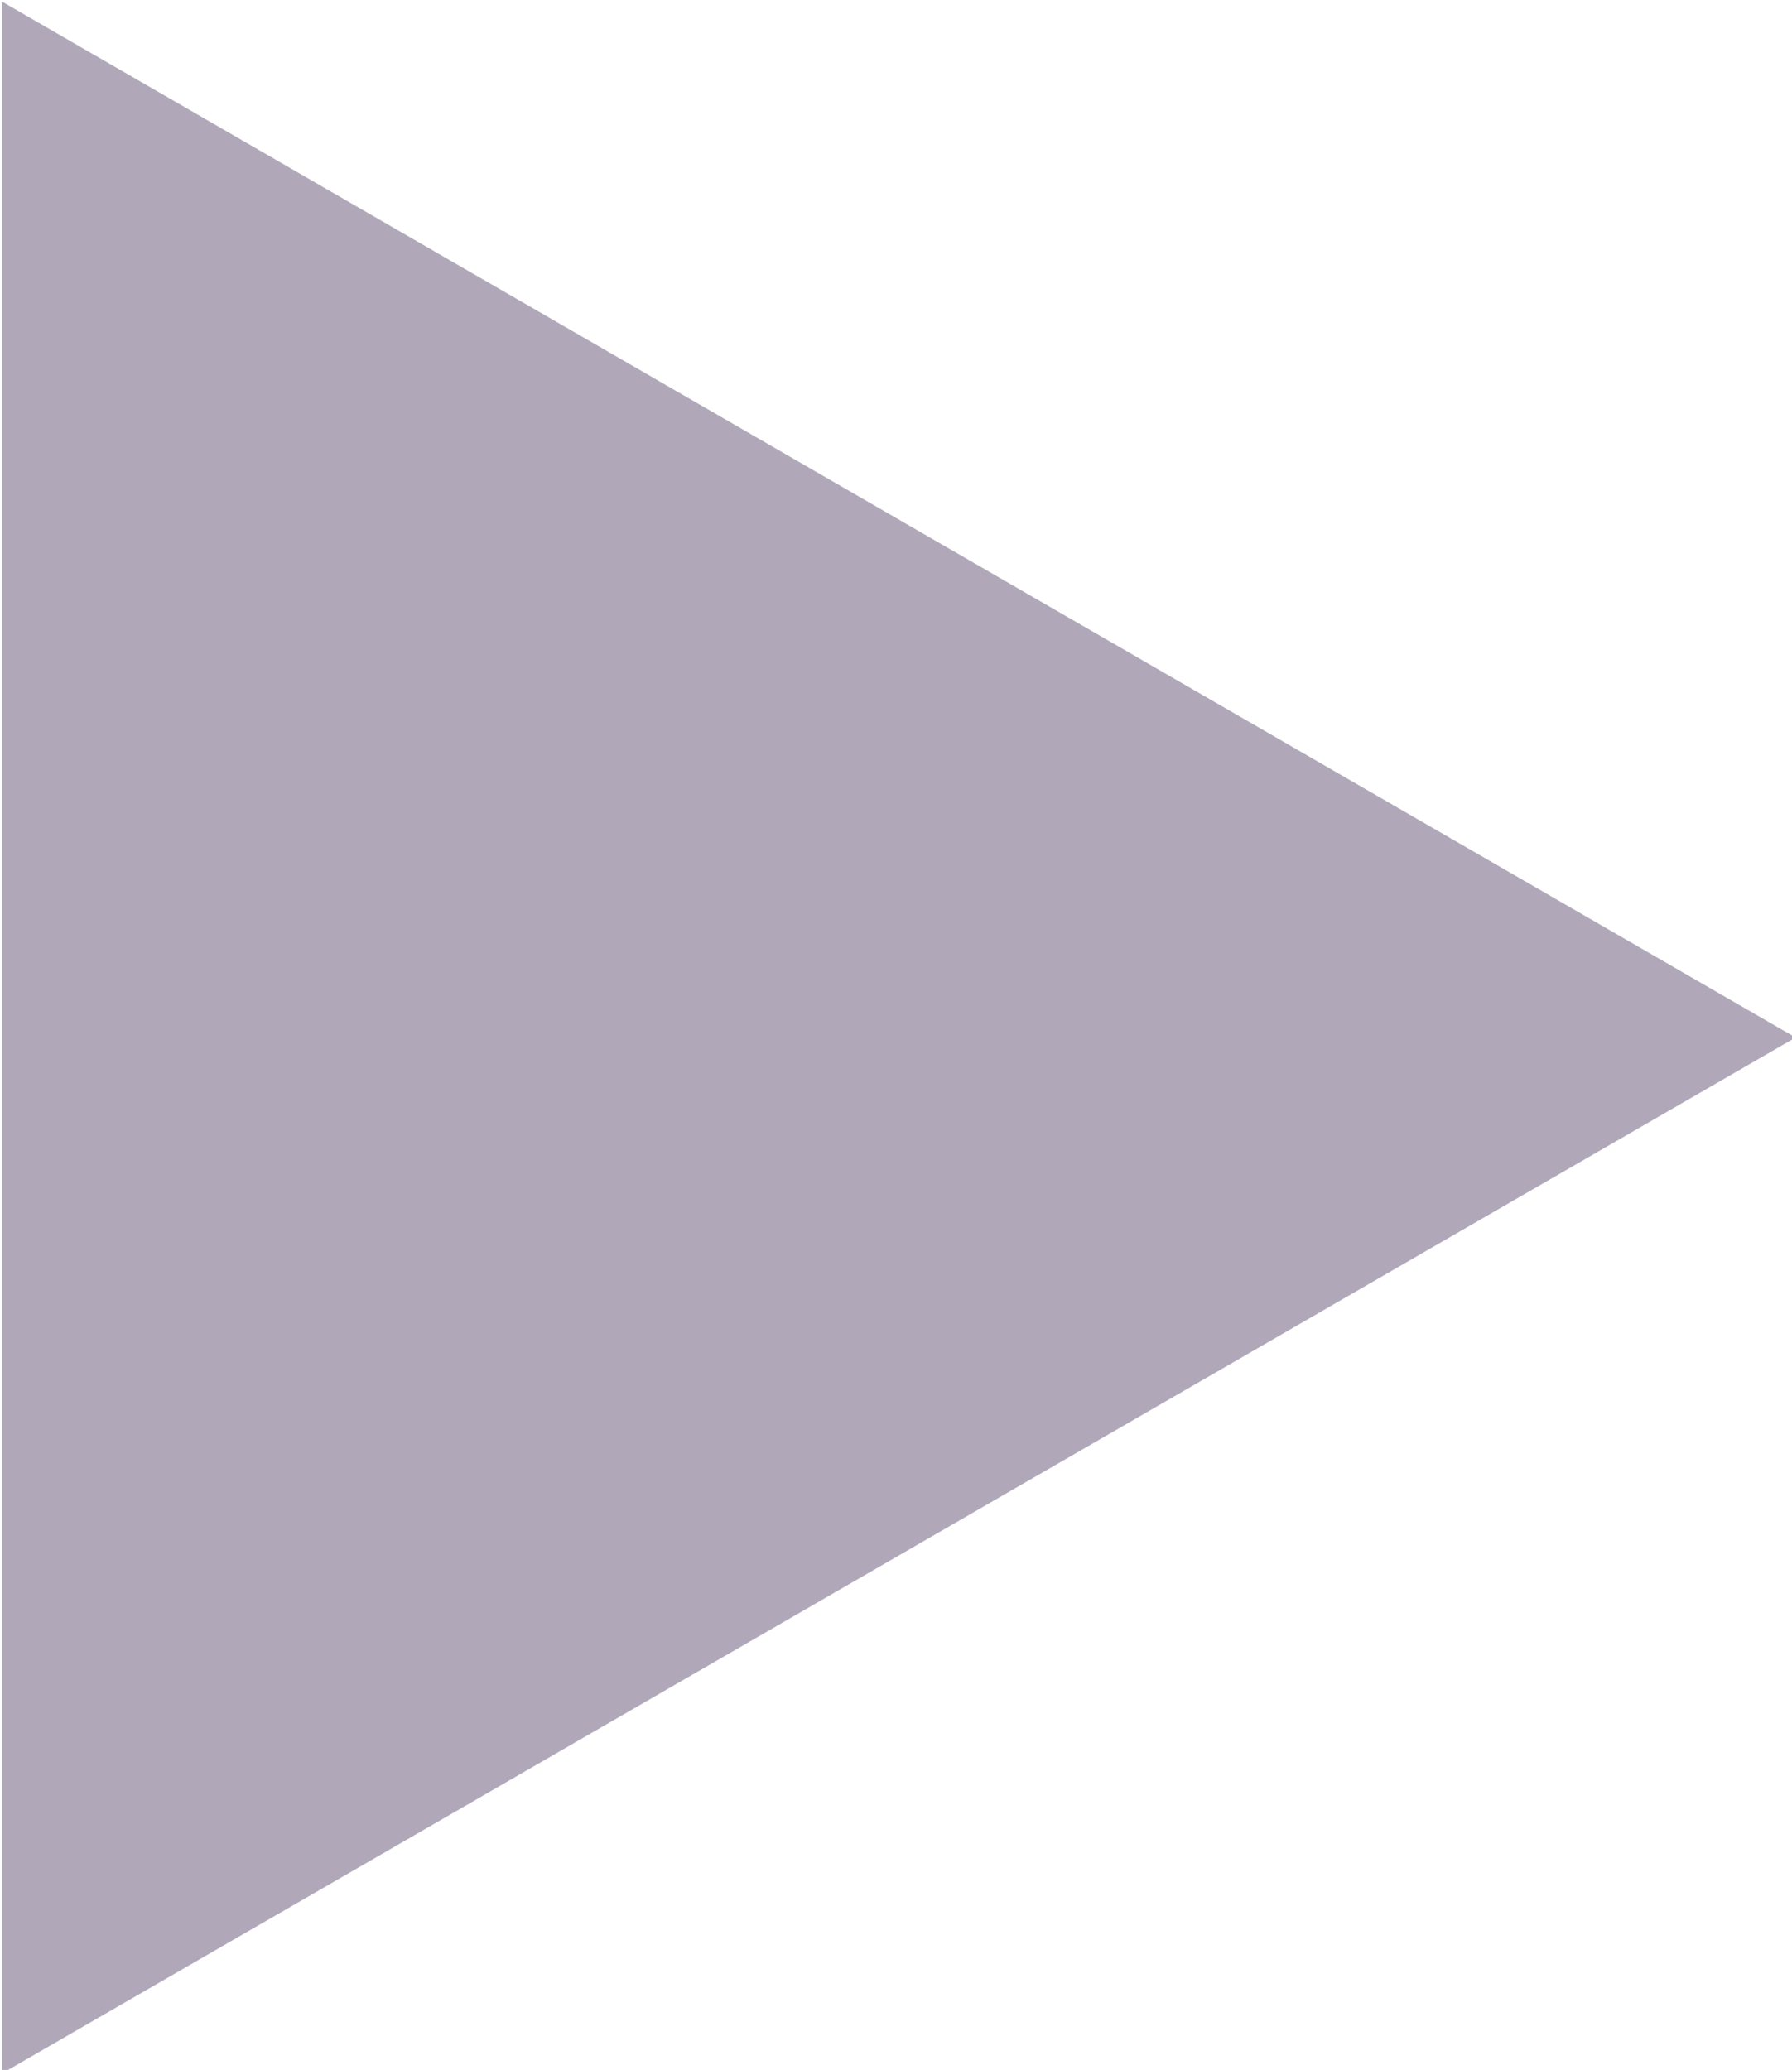 <?xml version="1.0" encoding="UTF-8" standalone="no"?>
<!-- Generator: Adobe Illustrator 19.0.0, SVG Export Plug-In . SVG Version: 6.00 Build 0)  -->

<svg
   xmlns:dc="http://purl.org/dc/elements/1.1/"
   xmlns:cc="http://creativecommons.org/ns#"
   xmlns:rdf="http://www.w3.org/1999/02/22-rdf-syntax-ns#"
   xmlns:svg="http://www.w3.org/2000/svg"
   xmlns="http://www.w3.org/2000/svg"
   xmlns:sodipodi="http://sodipodi.sourceforge.net/DTD/sodipodi-0.dtd"
   xmlns:inkscape="http://www.inkscape.org/namespaces/inkscape"
   version="1.1"
   id="Layer_1"
   x="0px"
   y="0px"
   viewBox="0 0 43.284 50"
   xml:space="preserve"
   sodipodi:docname="play.svg"
   width="43.284"
   height="50"
   inkscape:version="0.92.5 (2060ec1f9f, 2020-04-08)"><defs
   id="defs41">
	
	
</defs><sodipodi:namedview
   pagecolor="#ffffff"
   bordercolor="#666666"
   borderopacity="1"
   objecttolerance="10"
   gridtolerance="10"
   guidetolerance="10"
   inkscape:pageopacity="0"
   inkscape:pageshadow="2"
   inkscape:window-width="1326"
   inkscape:window-height="740"
   id="namedview39"
   showgrid="false"
   fit-margin-top="0"
   fit-margin-left="0"
   fit-margin-right="0"
   fit-margin-bottom="0"
   showborder="false"
   inkscape:zoom="2.8700505"
   inkscape:cx="81.437999"
   inkscape:cy="94.075002"
   inkscape:window-x="0"
   inkscape:window-y="0"
   inkscape:window-maximized="1"
   inkscape:current-layer="Layer_1" />
<polygon
   id="polygon4"
   points="343.938,242.5 181.062,148.425 181.062,336.575 "
   transform="matrix(0.266,0,0,0.266,-48.116,-39.443)"
   style="fill:#b0a8b9;fill-opacity:1" />
<g
   id="g8"
   transform="matrix(0.266,0,0,0.266,-48.116,-39.443)">
</g>
<g
   id="g10"
   transform="matrix(0.266,0,0,0.266,-48.116,-39.443)">
</g>
<g
   id="g12"
   transform="matrix(0.266,0,0,0.266,-48.116,-39.443)">
</g>
<g
   id="g14"
   transform="matrix(0.266,0,0,0.266,-48.116,-39.443)">
</g>
<g
   id="g16"
   transform="matrix(0.266,0,0,0.266,-48.116,-39.443)">
</g>
<g
   id="g18"
   transform="matrix(0.266,0,0,0.266,-48.116,-39.443)">
</g>
<g
   id="g20"
   transform="matrix(0.266,0,0,0.266,-48.116,-39.443)">
</g>
<g
   id="g22"
   transform="matrix(0.266,0,0,0.266,-48.116,-39.443)">
</g>
<g
   id="g24"
   transform="matrix(0.266,0,0,0.266,-48.116,-39.443)">
</g>
<g
   id="g26"
   transform="matrix(0.266,0,0,0.266,-48.116,-39.443)">
</g>
<g
   id="g28"
   transform="matrix(0.266,0,0,0.266,-48.116,-39.443)">
</g>
<g
   id="g30"
   transform="matrix(0.266,0,0,0.266,-48.116,-39.443)">
</g>
<g
   id="g32"
   transform="matrix(0.266,0,0,0.266,-48.116,-39.443)">
</g>
<g
   id="g34"
   transform="matrix(0.266,0,0,0.266,-48.116,-39.443)">
</g>
<g
   id="g36"
   transform="matrix(0.266,0,0,0.266,-48.116,-39.443)">
</g>
</svg>